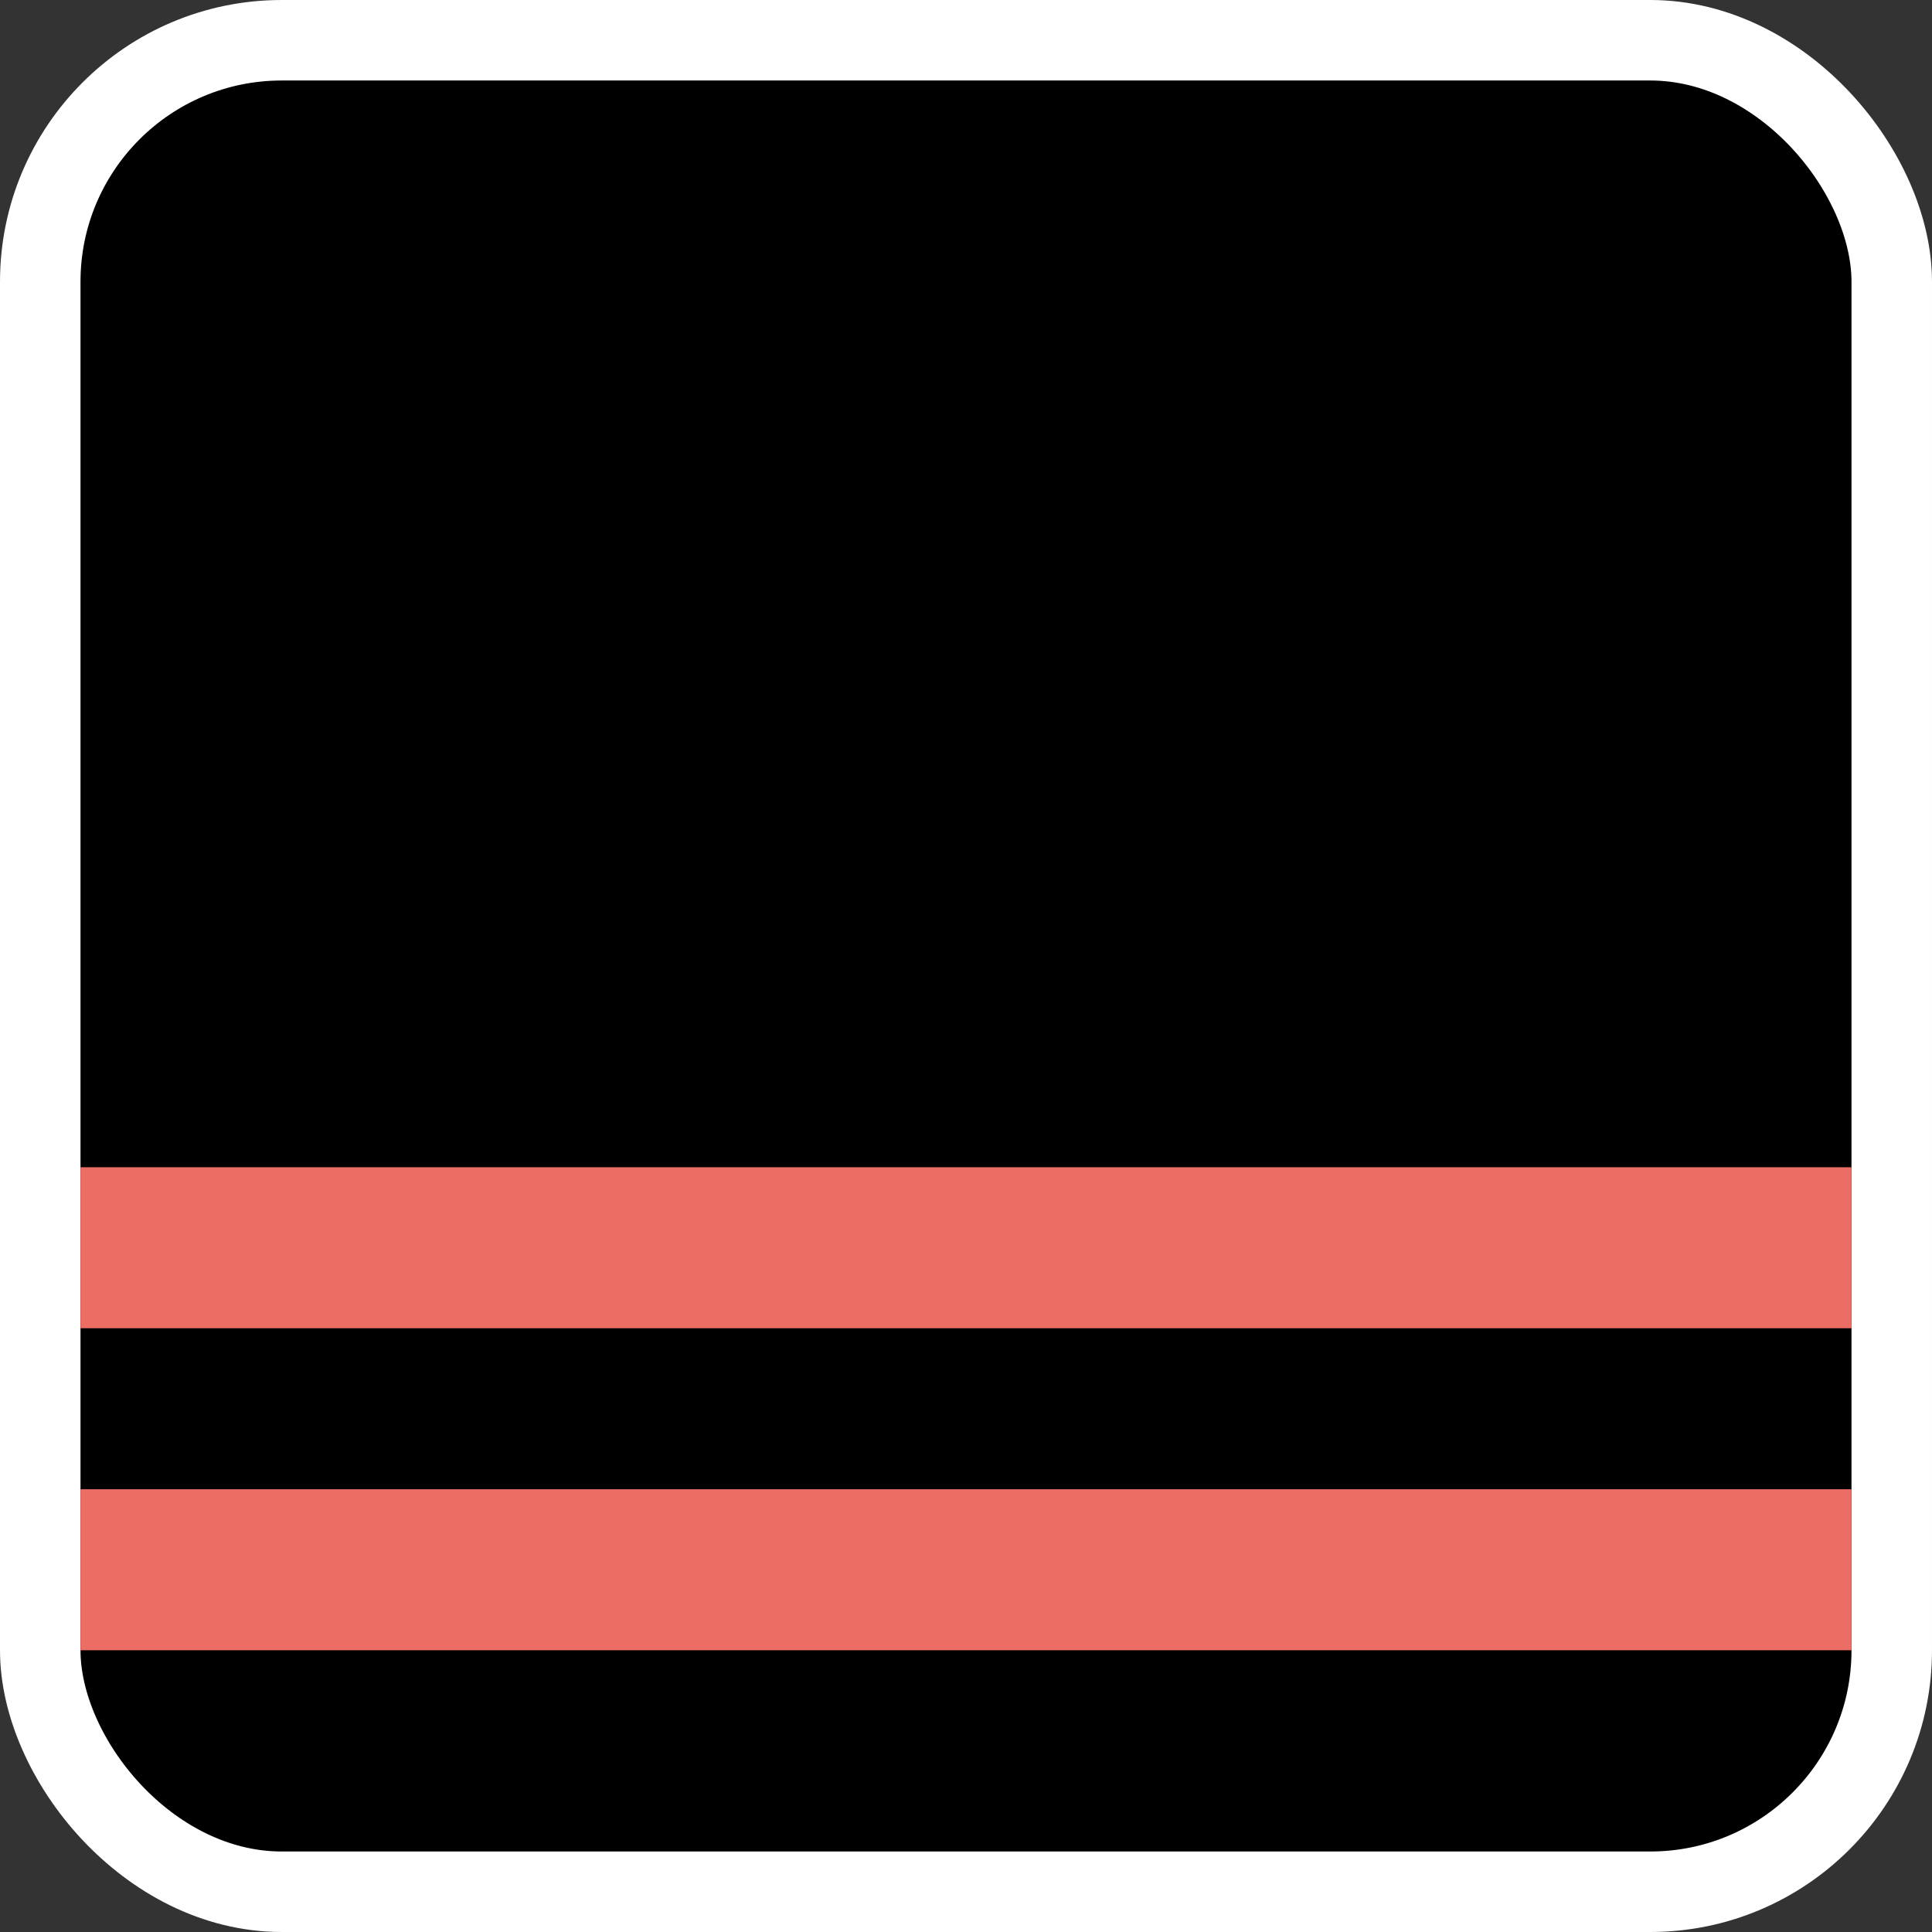 <?xml version="1.0" encoding="UTF-8"?>
<svg width="24px" height="24px" viewBox="0 0 24 24" version="1.1" xmlns="http://www.w3.org/2000/svg" xmlns:xlink="http://www.w3.org/1999/xlink">
    <rect x="0" y="0" width="24" height="24" fill="#333333" stroke="none"/>
    <!-- Generator: Sketch 51.2 (57519) - http://www.bohemiancoding.com/sketch -->
    <title>Group 12</title>
    <desc>Created with Sketch.</desc>
    <defs></defs>
    <g id="Exchange-new" stroke="none" stroke-width="1" fill="none" fill-rule="evenodd">
        <g id="Desktop-trade-step6-open-order" transform="translate(-1537, -82)">
            <g id="Group-10" transform="translate(1477, 82)">
                <g id="Group-12" transform="translate(60, 0)">
                    <rect id="Rectangle-6" stroke="#FFFFFF" fill="#000000" x="0.5" y="0.5" width="23" height="23" rx="3"></rect>
                    <path d="M2,15.5 L22,15.5" id="Line-4" stroke="#EB6D63" stroke-width="2" stroke-linecap="square"></path>
                    <path d="M2,19.5 L22,19.5" id="Line-4" stroke="#EB6D63" stroke-width="2" stroke-linecap="square"></path>
                </g>
            </g>
        </g>
    </g>
</svg>
